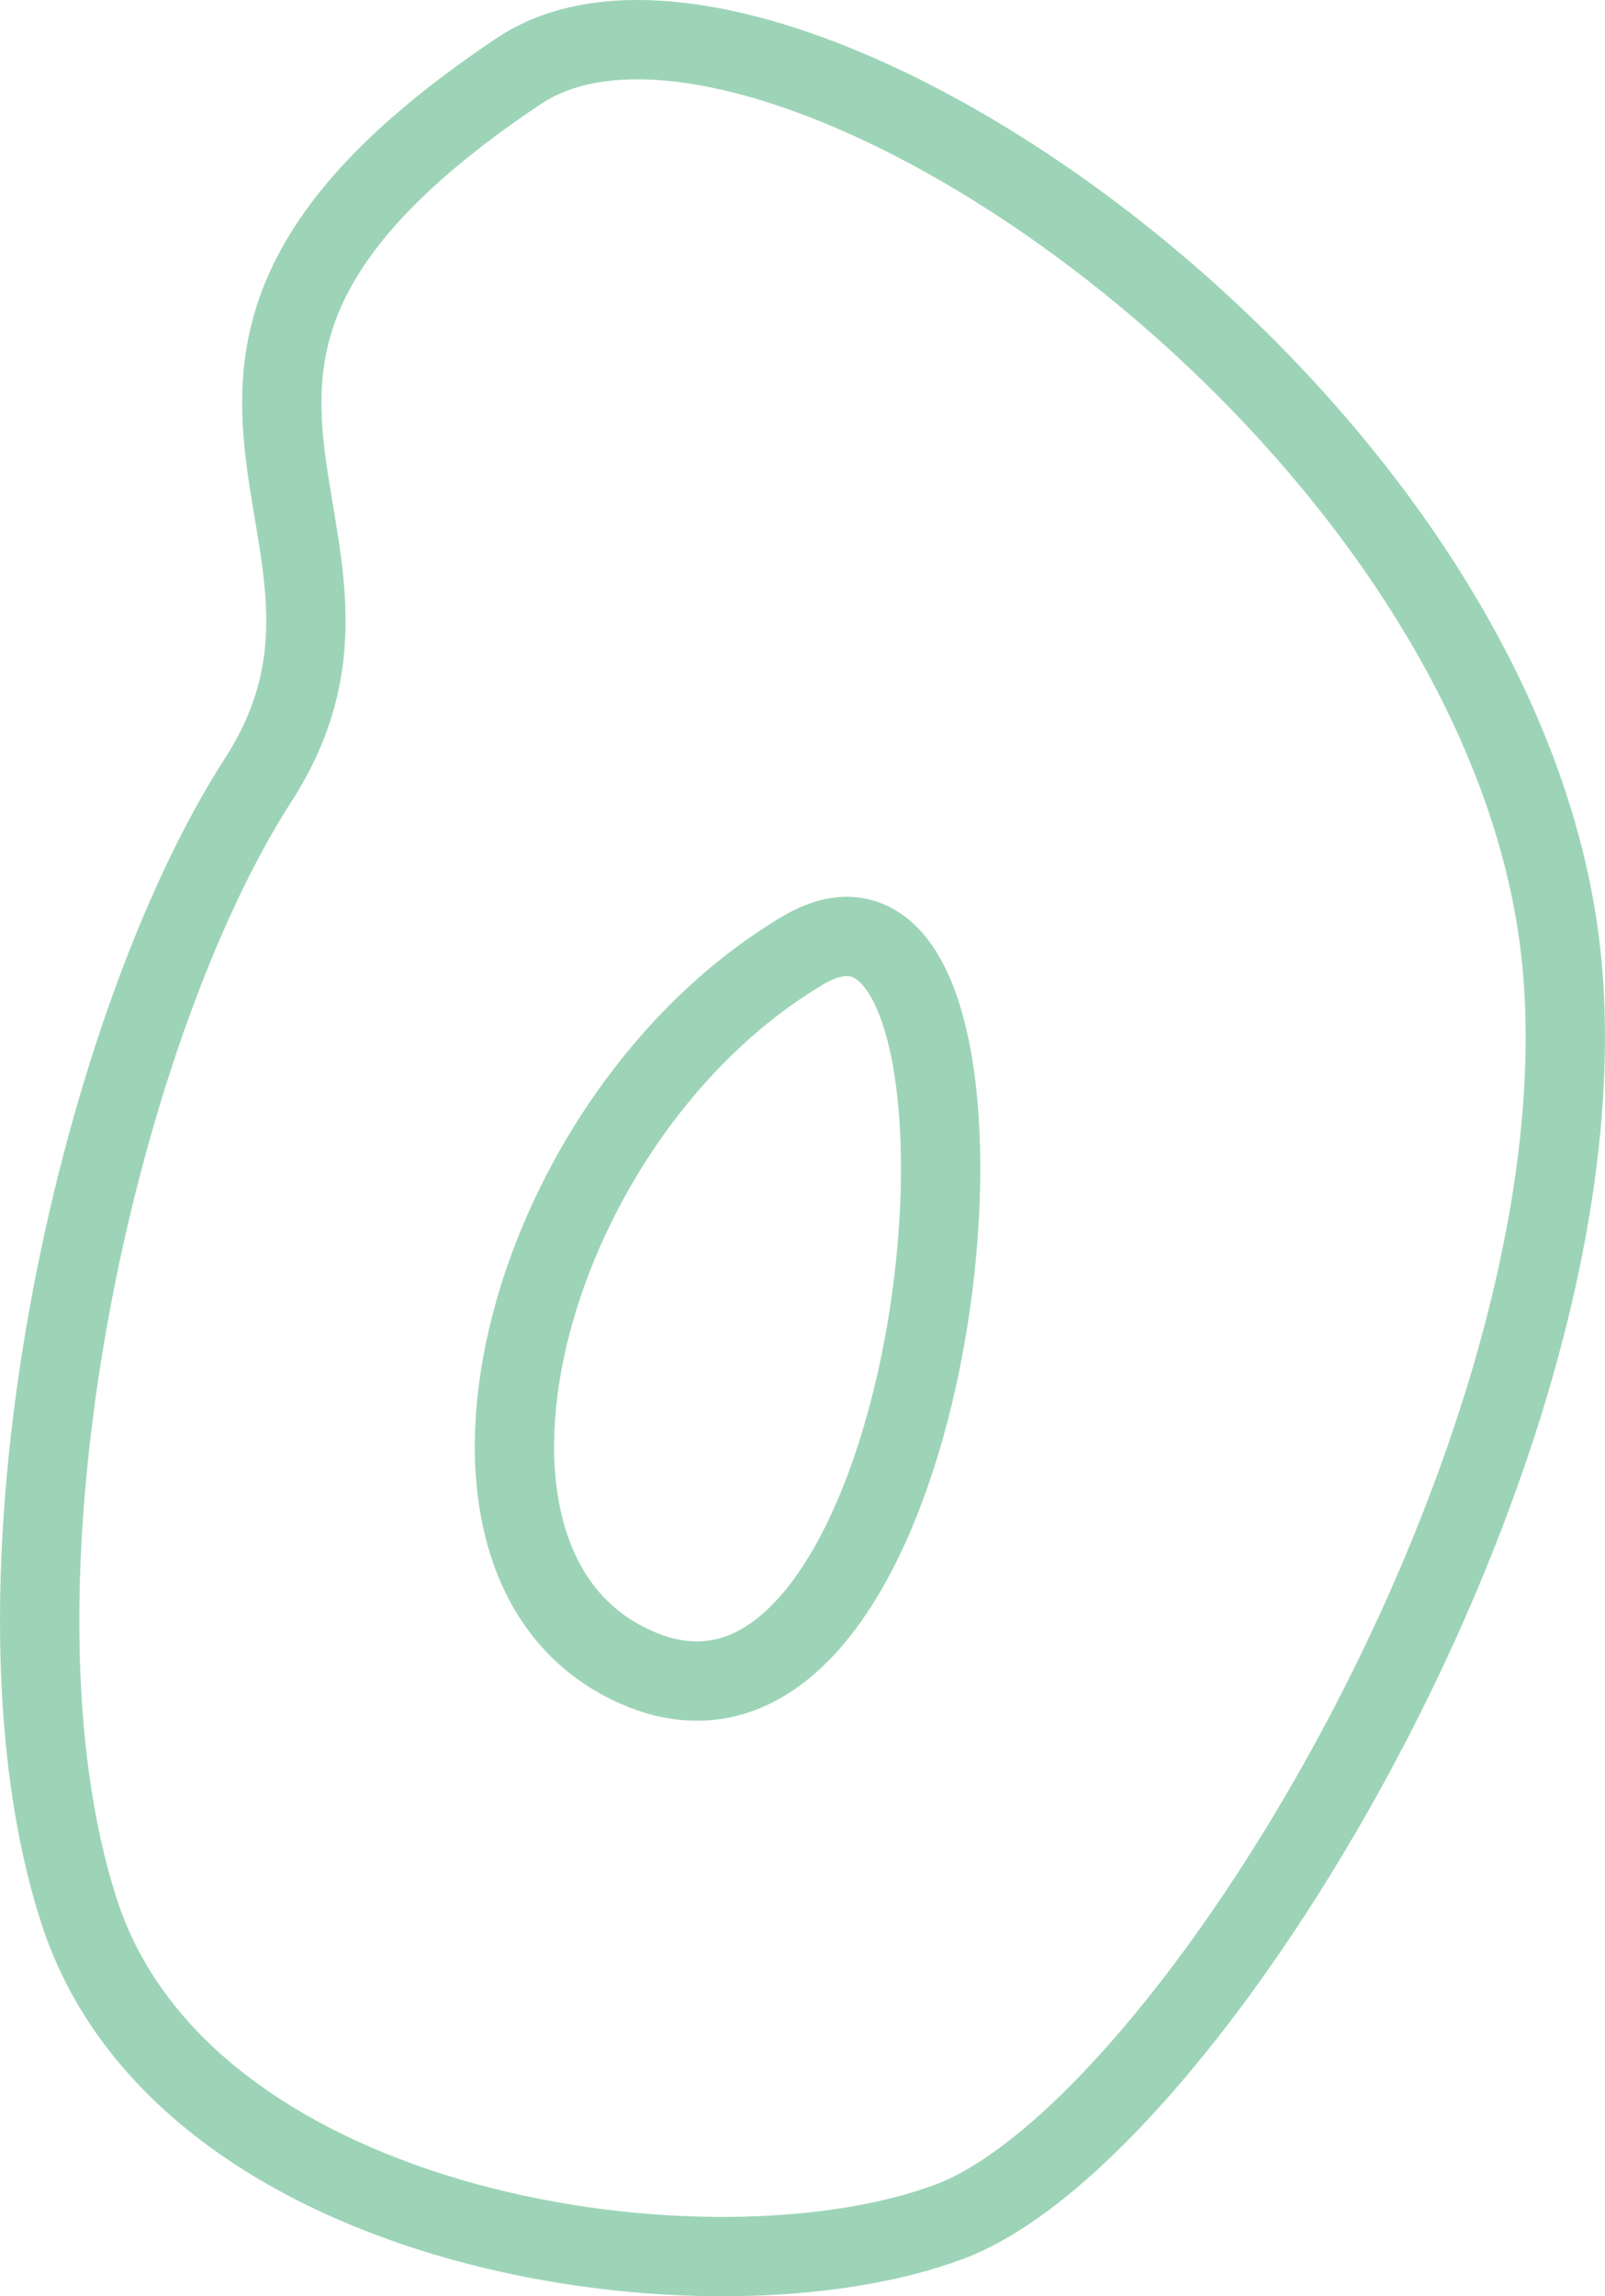 <?xml version="1.0" encoding="UTF-8"?>
<svg id="Layer_2" data-name="Layer 2" xmlns="http://www.w3.org/2000/svg" viewBox="0 0 80.95 115.77">
  <defs>
    <style>
      .cls-1 {
        fill: none;
        stroke: #9dd4b7;
        stroke-miterlimit: 10;
        stroke-width: 4px;
      }
    </style>
  </defs>
  <g id="terrain">
    <g>
      <path class="cls-1" d="m26.17,3.58c-22.31,14.92-4.93,23-13.14,35.73S-1.34,79.96,4,96.39s32.03,20.12,43.94,15.6,32.76-38.55,30.89-62.83C76.68,21.24,38.62-4.75,26.17,3.58Z"/>
      <path class="cls-1" d="m40.47,47.93c12.39-7.39,7.62,44.97-9.19,35.73-10.45-5.75-4.57-27.52,9.19-35.73Z"/>
    </g>
  </g>
</svg>